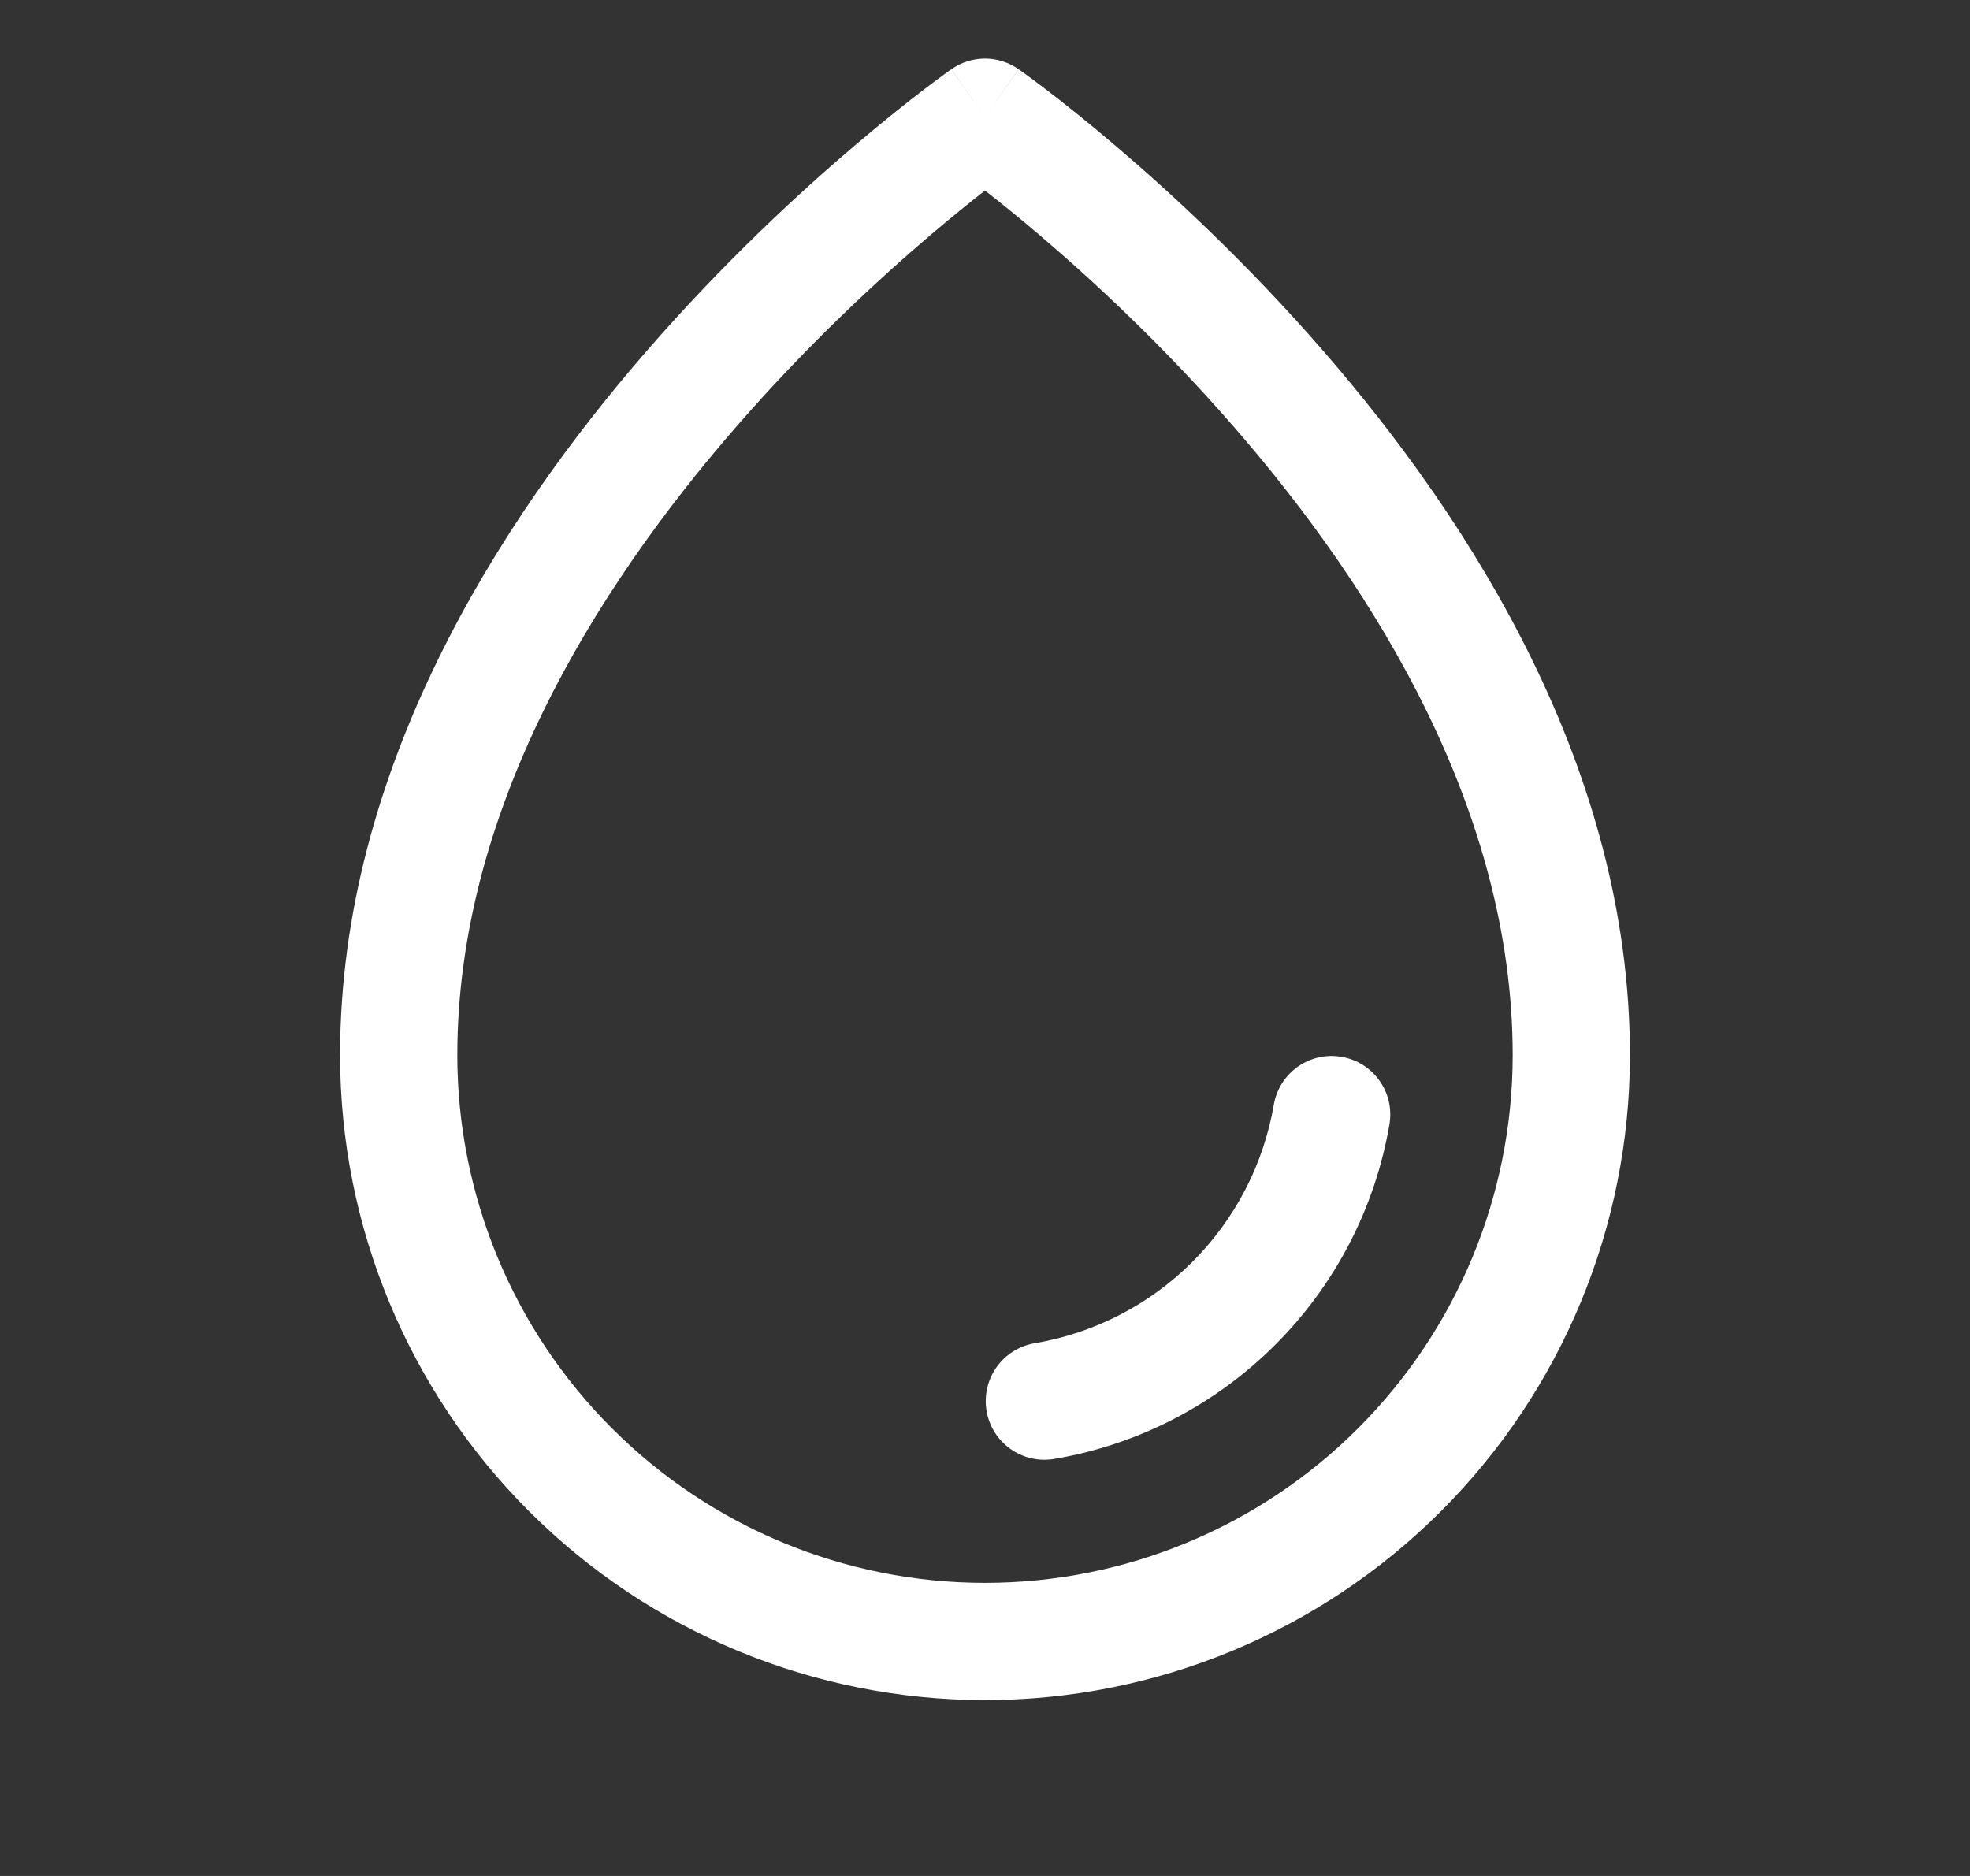 <svg width="21" height="20" viewBox="0 0 21 20" fill="none" xmlns="http://www.w3.org/2000/svg">
<rect x="0" y="0" width="21" height="20" fill="#333333" stroke="none"/>
<g id="Phosphor Icons Regular / Drop">
<path id="Vector (Stroke)" fill-rule="evenodd" clip-rule="evenodd" d="M10.858 0.738L10.5 1.25L10.142 0.738C10.357 0.587 10.643 0.587 10.858 0.738ZM10.5 2.031C10.348 2.15 10.153 2.307 9.928 2.498C9.36 2.981 8.602 3.682 7.847 4.551C6.32 6.306 4.875 8.663 4.875 11.25C4.875 12.742 5.468 14.173 6.523 15.227C7.577 16.282 9.008 16.875 10.5 16.875C11.992 16.875 13.423 16.282 14.477 15.227C15.532 14.173 16.125 12.742 16.125 11.25C16.125 8.663 14.68 6.306 13.153 4.551C12.398 3.682 11.64 2.981 11.072 2.498C10.847 2.307 10.652 2.15 10.5 2.031ZM10.141 0.738C10.141 0.738 10.142 0.738 10.5 1.25C10.858 0.738 10.859 0.738 10.859 0.738L10.859 0.739L10.861 0.74L10.865 0.743L10.881 0.754C10.895 0.764 10.914 0.778 10.939 0.796C10.988 0.832 11.059 0.884 11.148 0.952C11.327 1.089 11.579 1.288 11.881 1.545C12.485 2.058 13.29 2.803 14.097 3.731C15.695 5.569 17.375 8.212 17.375 11.25C17.375 13.073 16.651 14.822 15.361 16.111C14.072 17.401 12.323 18.125 10.5 18.125C8.677 18.125 6.928 17.401 5.639 16.111C4.349 14.822 3.625 13.073 3.625 11.25C3.625 8.212 5.305 5.569 6.903 3.731C7.71 2.803 8.515 2.058 9.119 1.545C9.421 1.288 9.673 1.089 9.852 0.952C9.941 0.884 10.012 0.832 10.061 0.796C10.086 0.778 10.105 0.764 10.119 0.754L10.135 0.743L10.139 0.74L10.141 0.739L10.141 0.738Z" fill="white"/>
<path id="Vector (Stroke)_2" fill-rule="evenodd" clip-rule="evenodd" d="M14.301 11.267C14.642 11.325 14.87 11.649 14.811 11.989C14.658 12.88 14.232 13.701 13.591 14.34C12.951 14.979 12.129 15.403 11.237 15.554C10.897 15.611 10.574 15.382 10.517 15.042C10.459 14.702 10.688 14.379 11.028 14.321C11.665 14.213 12.252 13.911 12.709 13.455C13.166 12.999 13.47 12.413 13.579 11.777C13.638 11.437 13.961 11.208 14.301 11.267Z" fill="white"/>
</g>
</svg>
